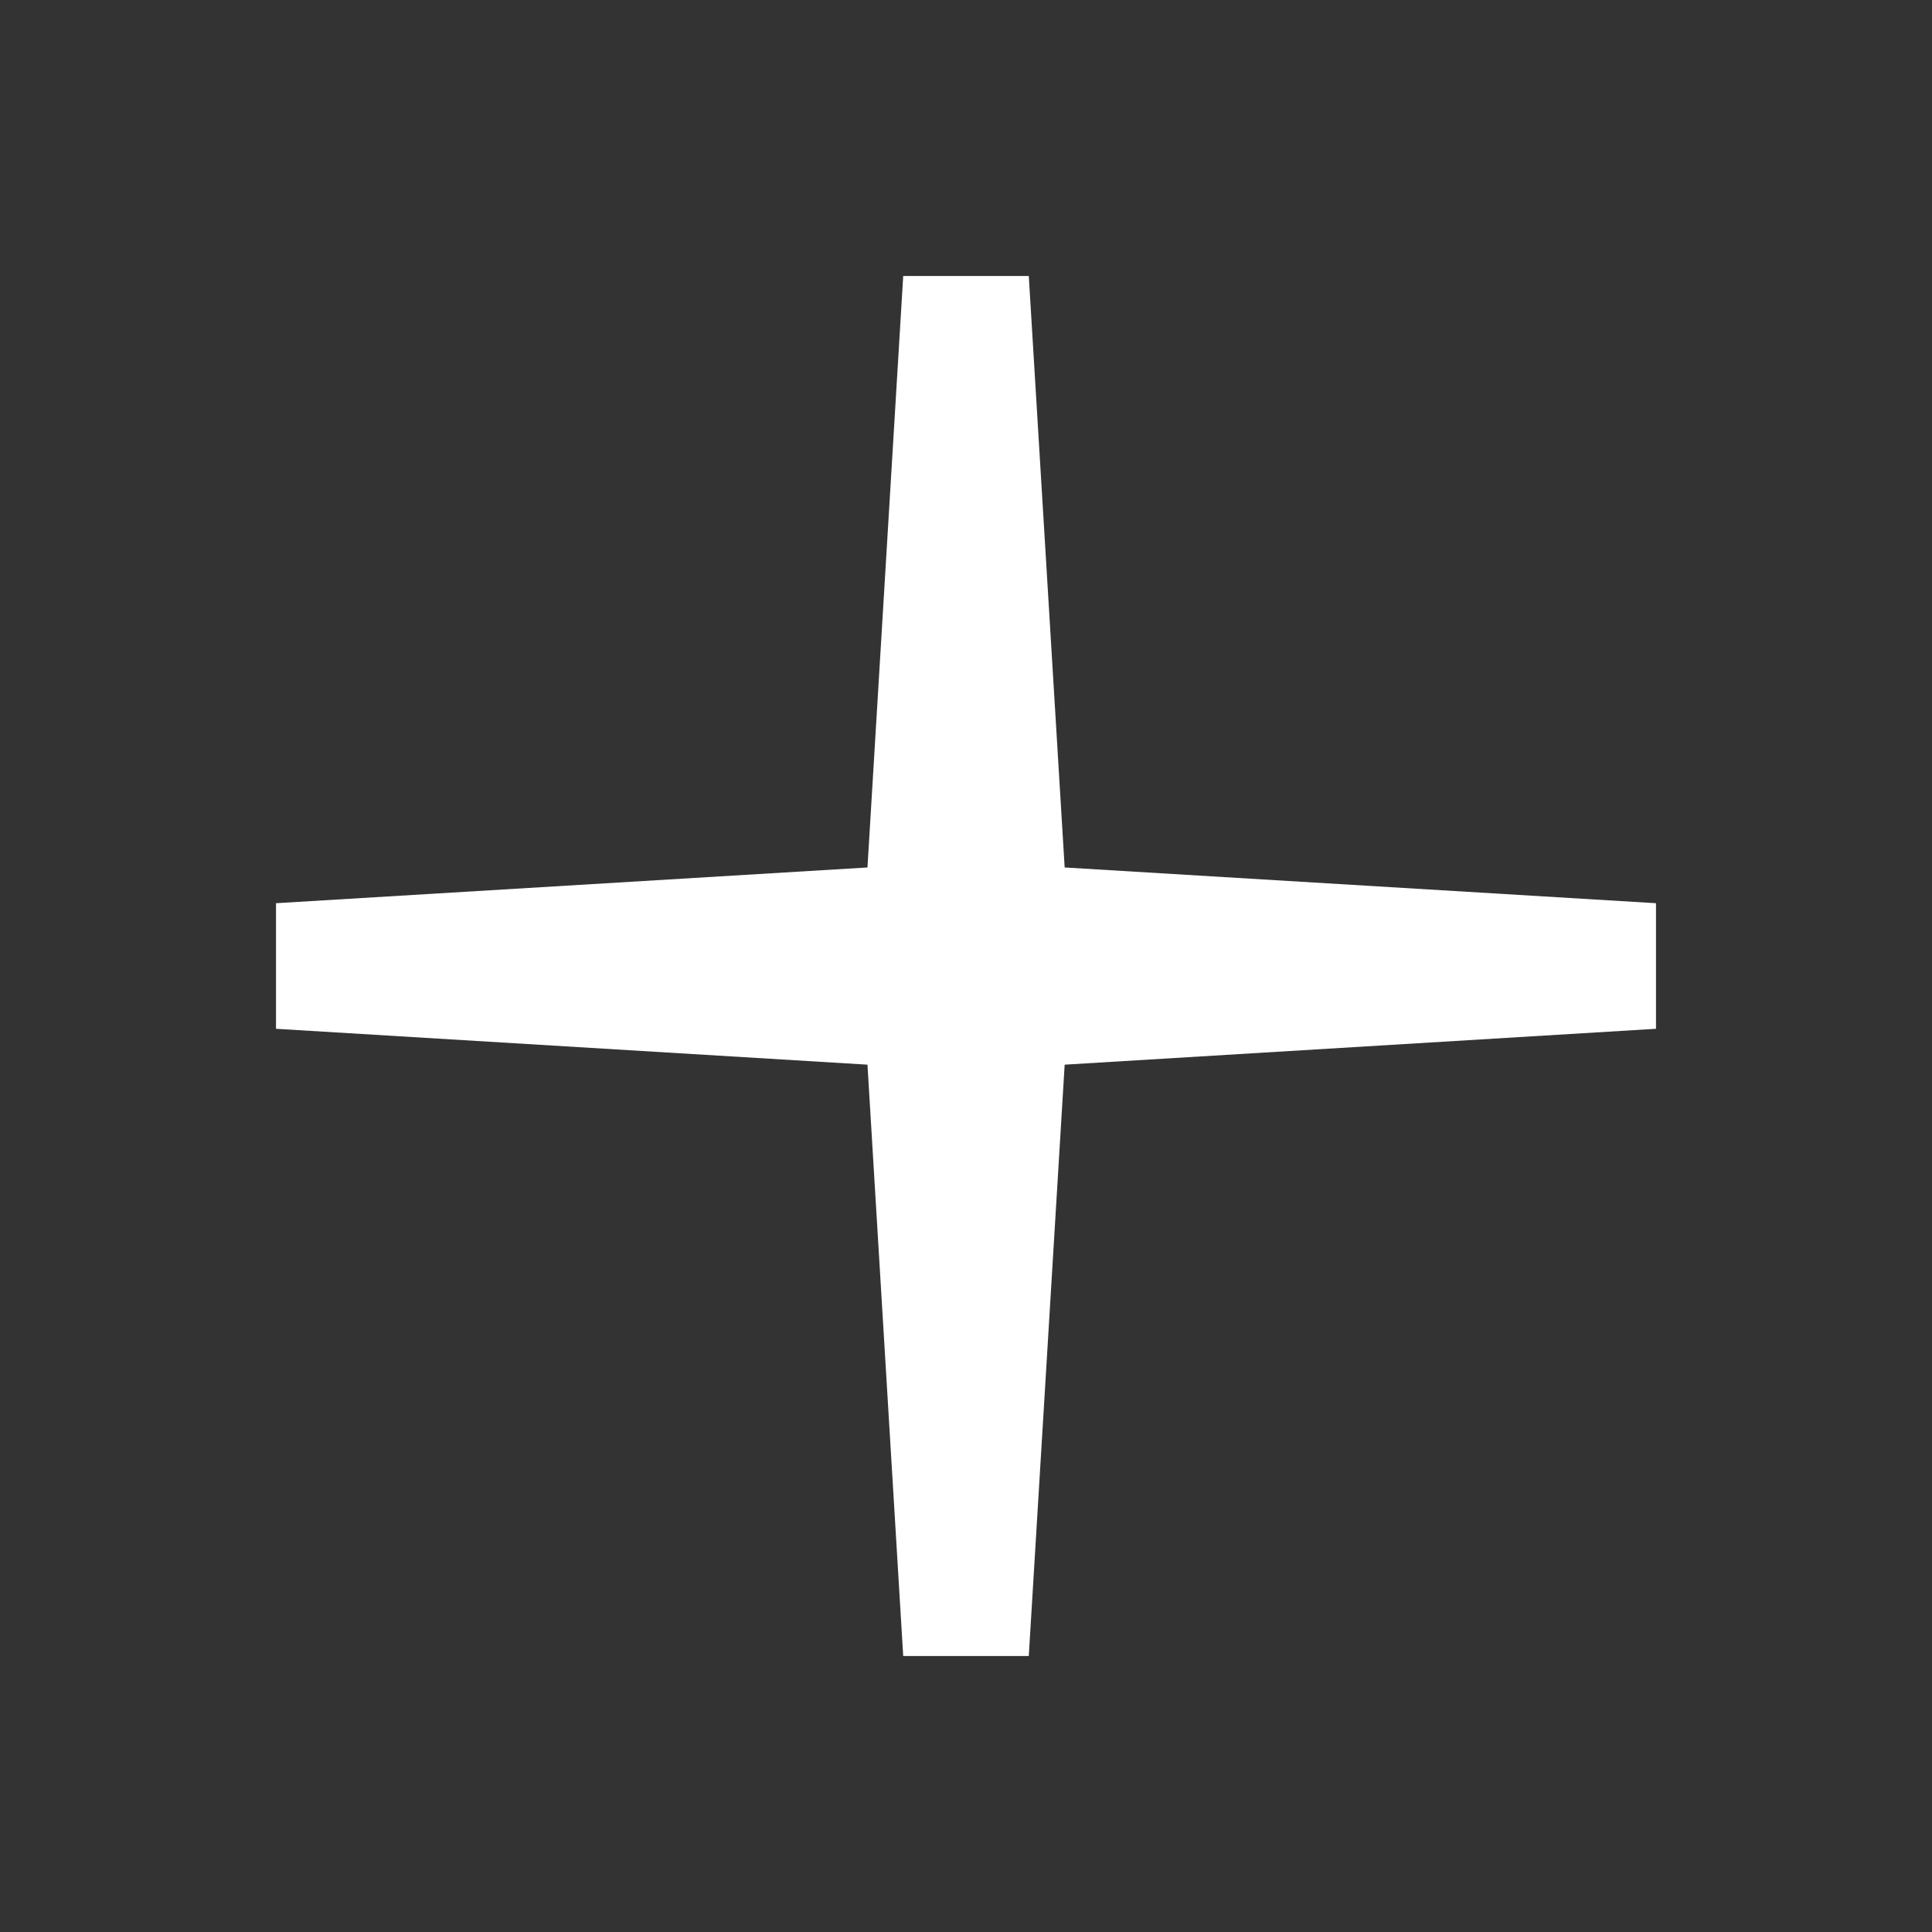 <svg xmlns="http://www.w3.org/2000/svg" width="14" height="14"><rect width="100%" height="100%" fill="#333333" stroke="none"/><path fill="#fff" d="M12 6.545l-4.285-.259-.26-4.286h-.91l-.259 4.286-4.286.259v.91l4.286.26.259 4.285h.91l.26-4.285 4.285-.26z"/></svg>